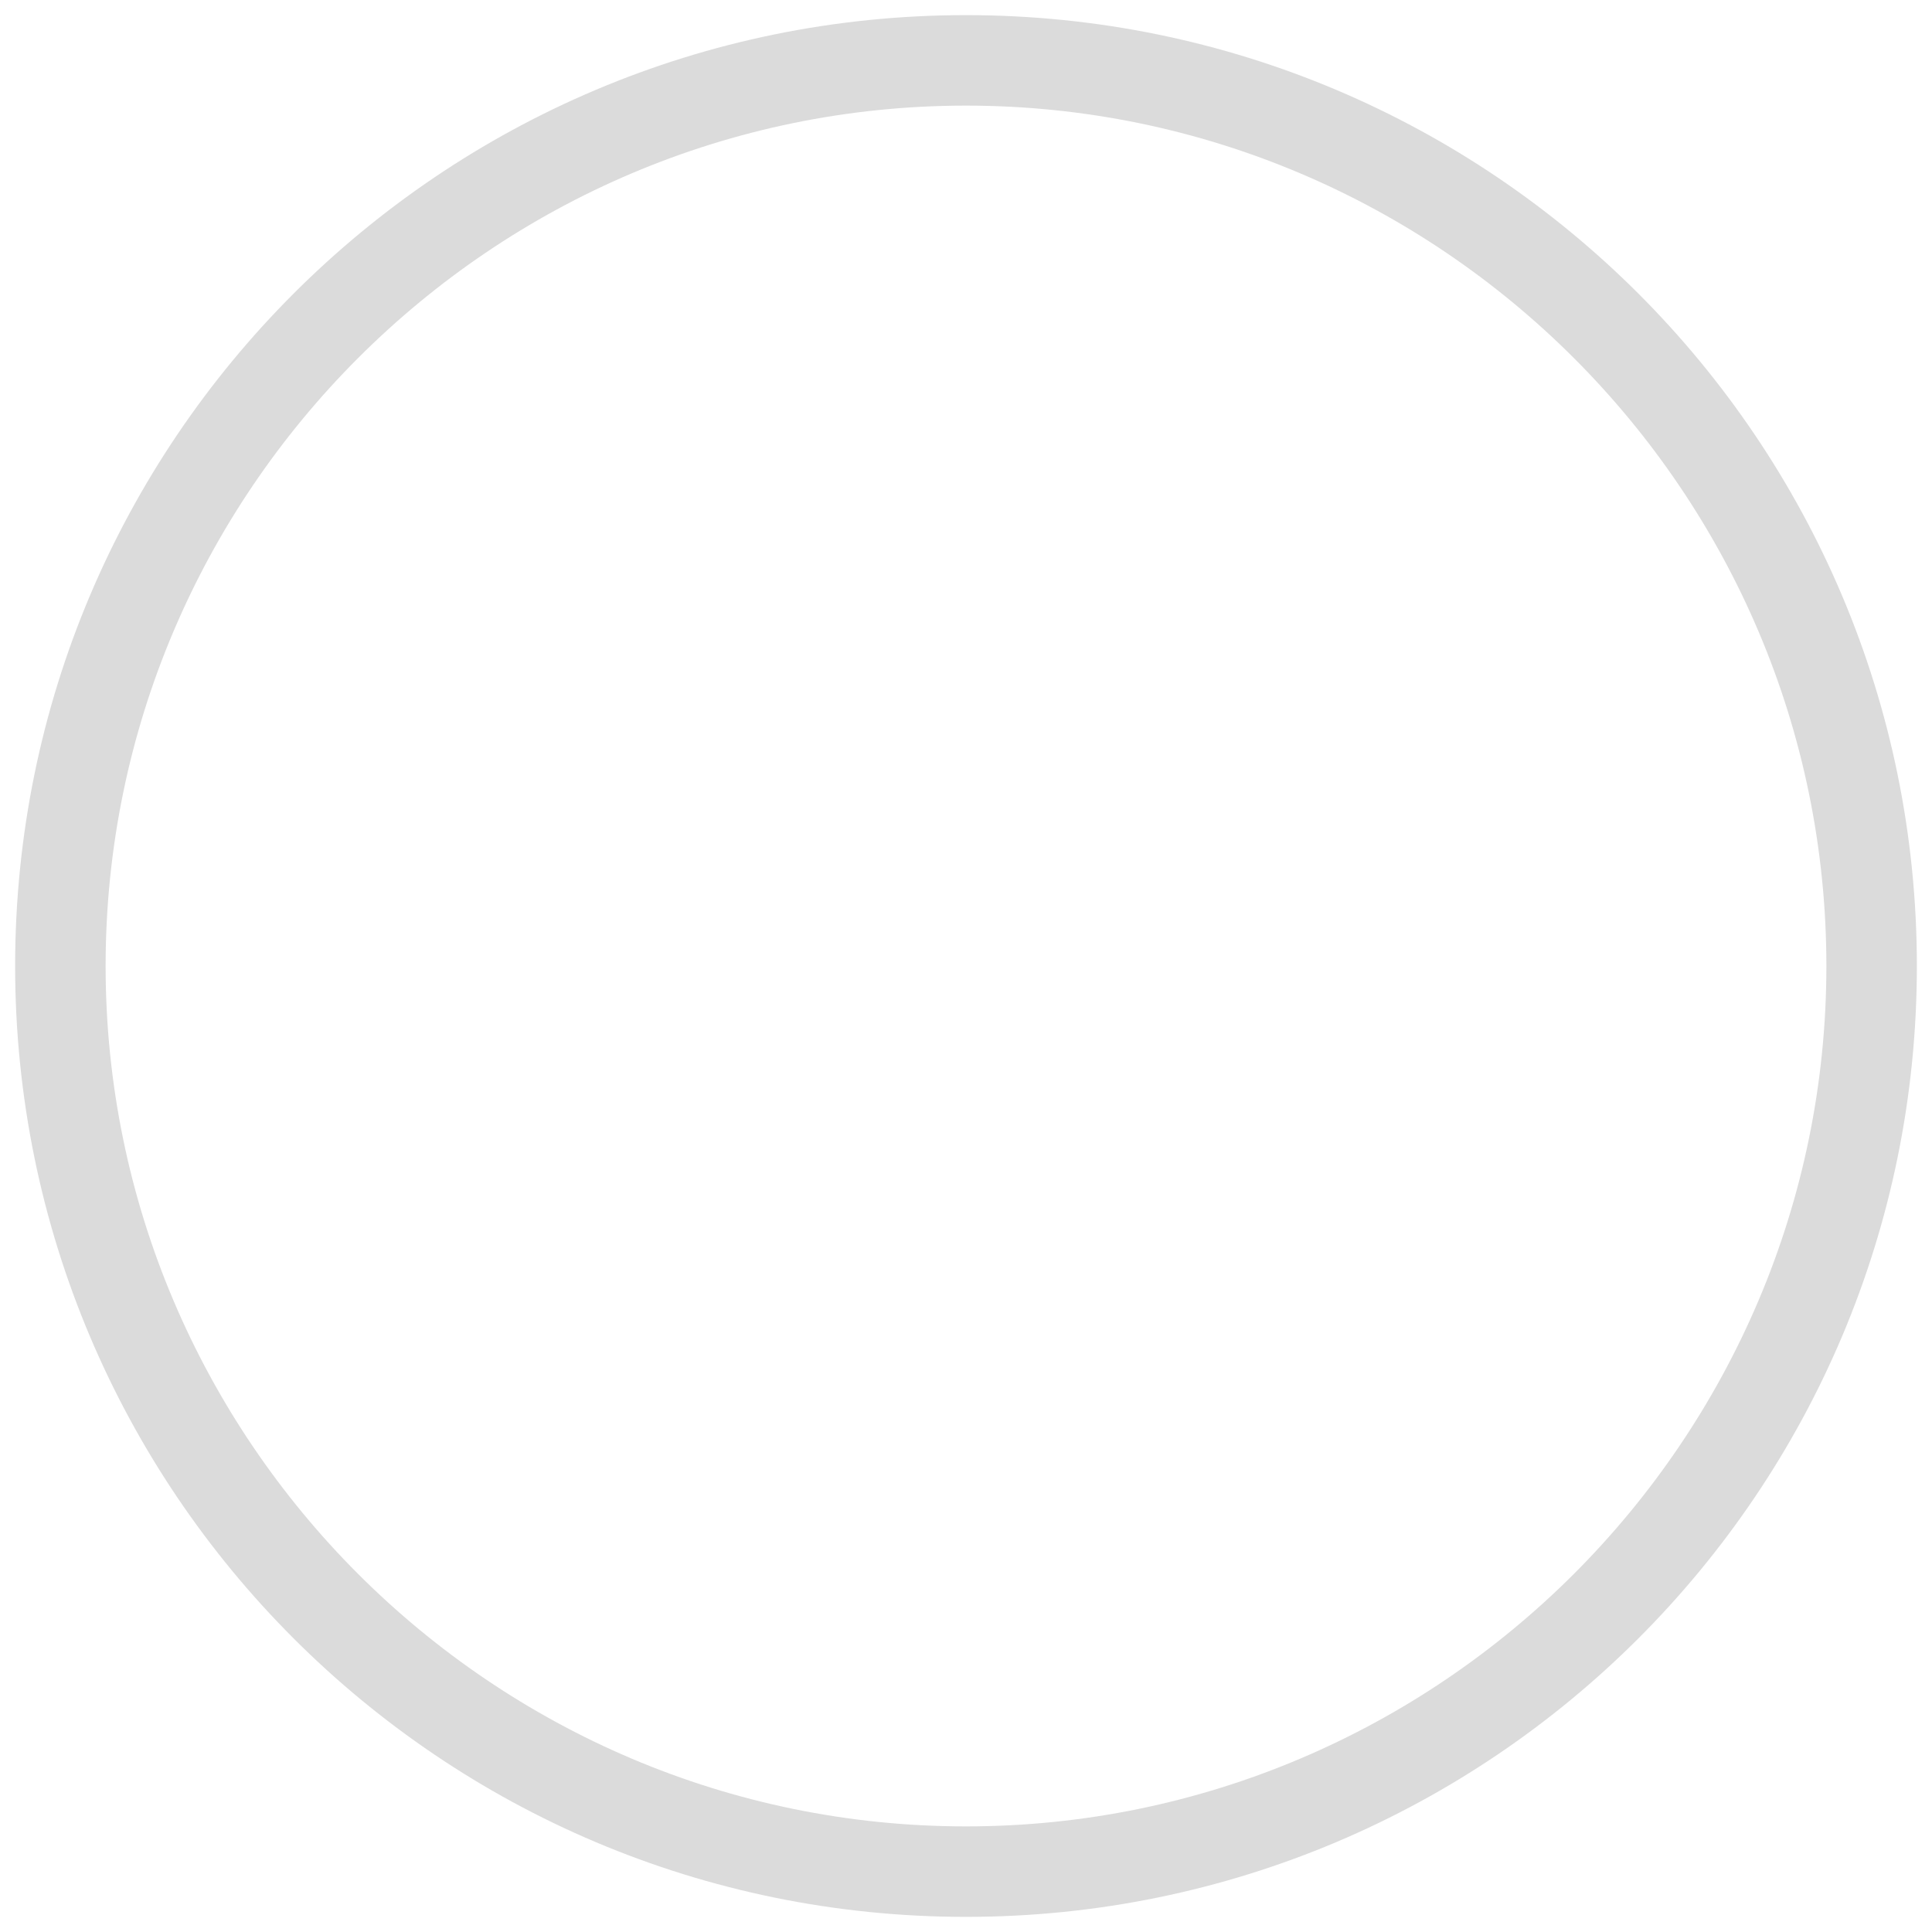 ﻿<?xml version="1.0" encoding="utf-8"?>
<svg version="1.1" xmlns:xlink="http://www.w3.org/1999/xlink" width="24px" height="24px" xmlns="http://www.w3.org/2000/svg">
  <g transform="matrix(1 0 0 1 -176 -566 )">
    <path d="M 23.812 12  C 23.812 18.525  18.525 23.812  12 23.812  C 5.475 23.812  0.188 18.525  0.188 12  C 0.188 5.475  5.475 0.188  12 0.188  C 18.525 0.188  23.812 5.475  23.812 12  Z M 22.688 12  C 22.688 6.112  17.887 1.312  12 1.312  C 6.112 1.312  1.312 6.112  1.312 12  C 1.312 17.887  6.112 22.688  12 22.688  C 17.887 22.688  22.688 17.887  22.688 12  Z " fill-rule="nonzero" fill="#dbdbdb" stroke="none" transform="matrix(1 0 0 1 176 566 )" />
  </g>
</svg>